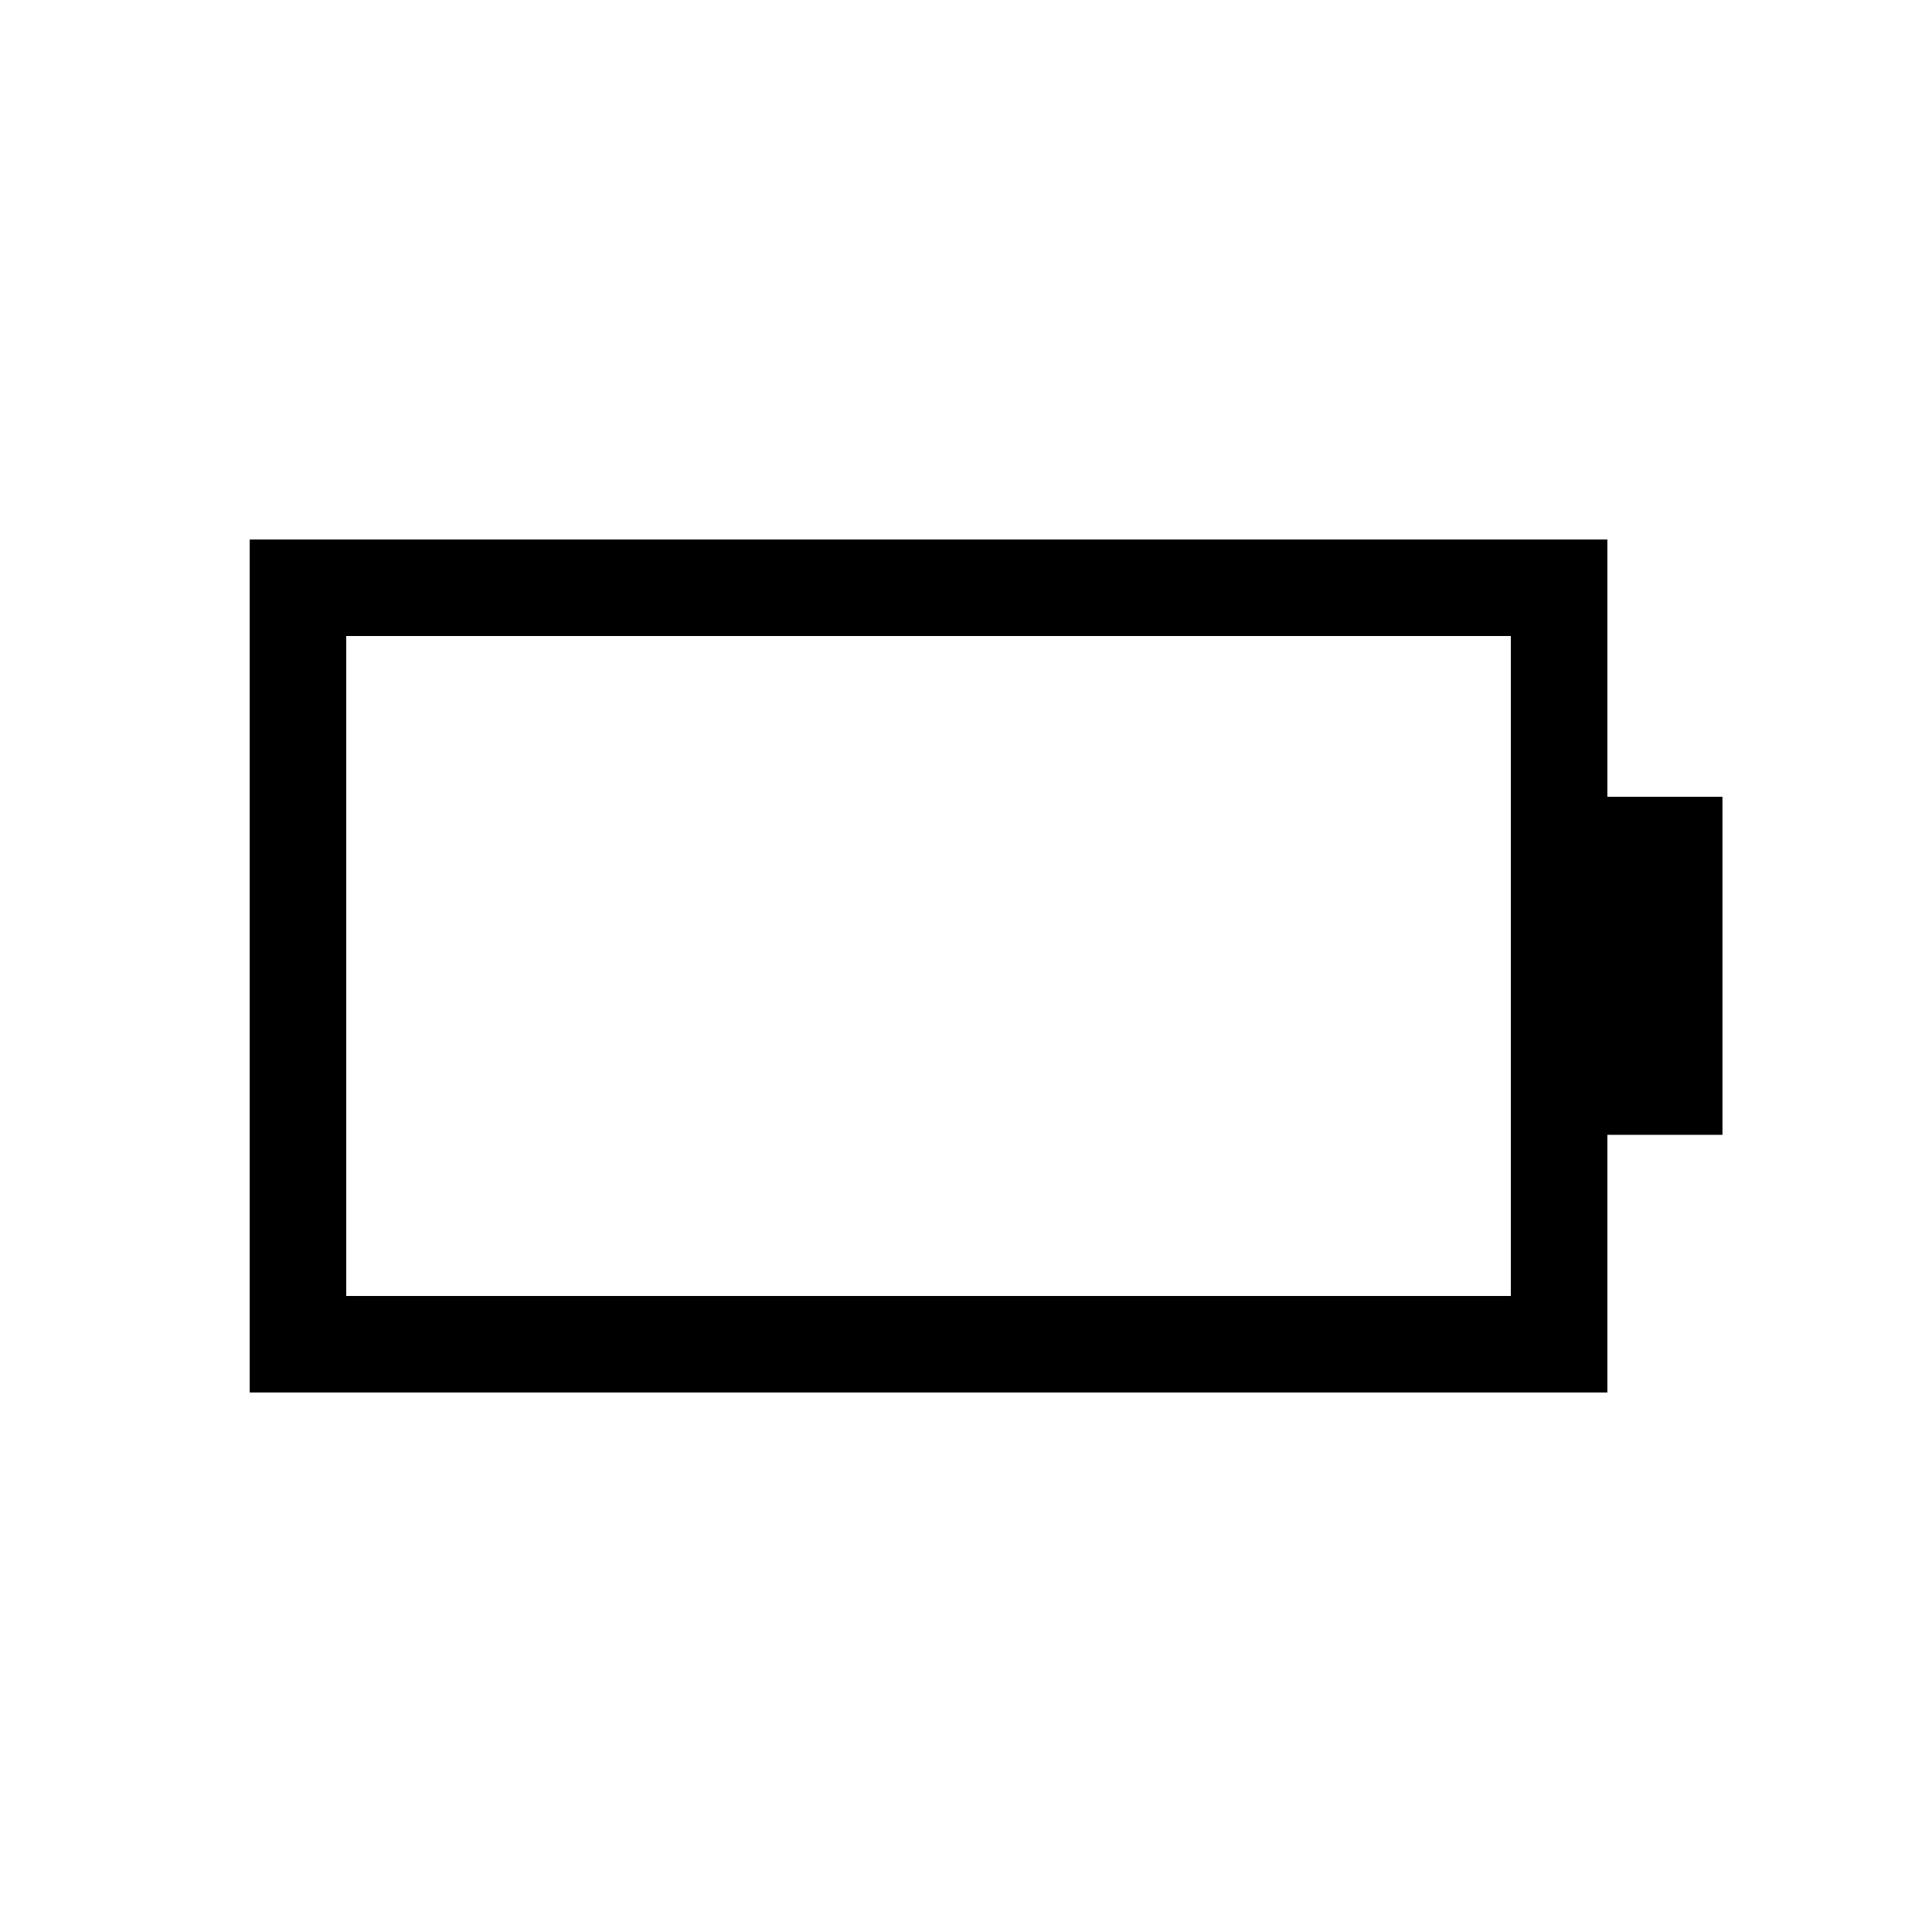 <svg xmlns="http://www.w3.org/2000/svg" height="20" viewBox="0 -960 960 960" width="20"><path d="M172.04-316.04h578.69v-327.92H172.04v327.92Zm-47.96 47.96v-423.84h674.61v127.84h57.19v167.96h-57.19v128.04H124.08Z"/></svg>